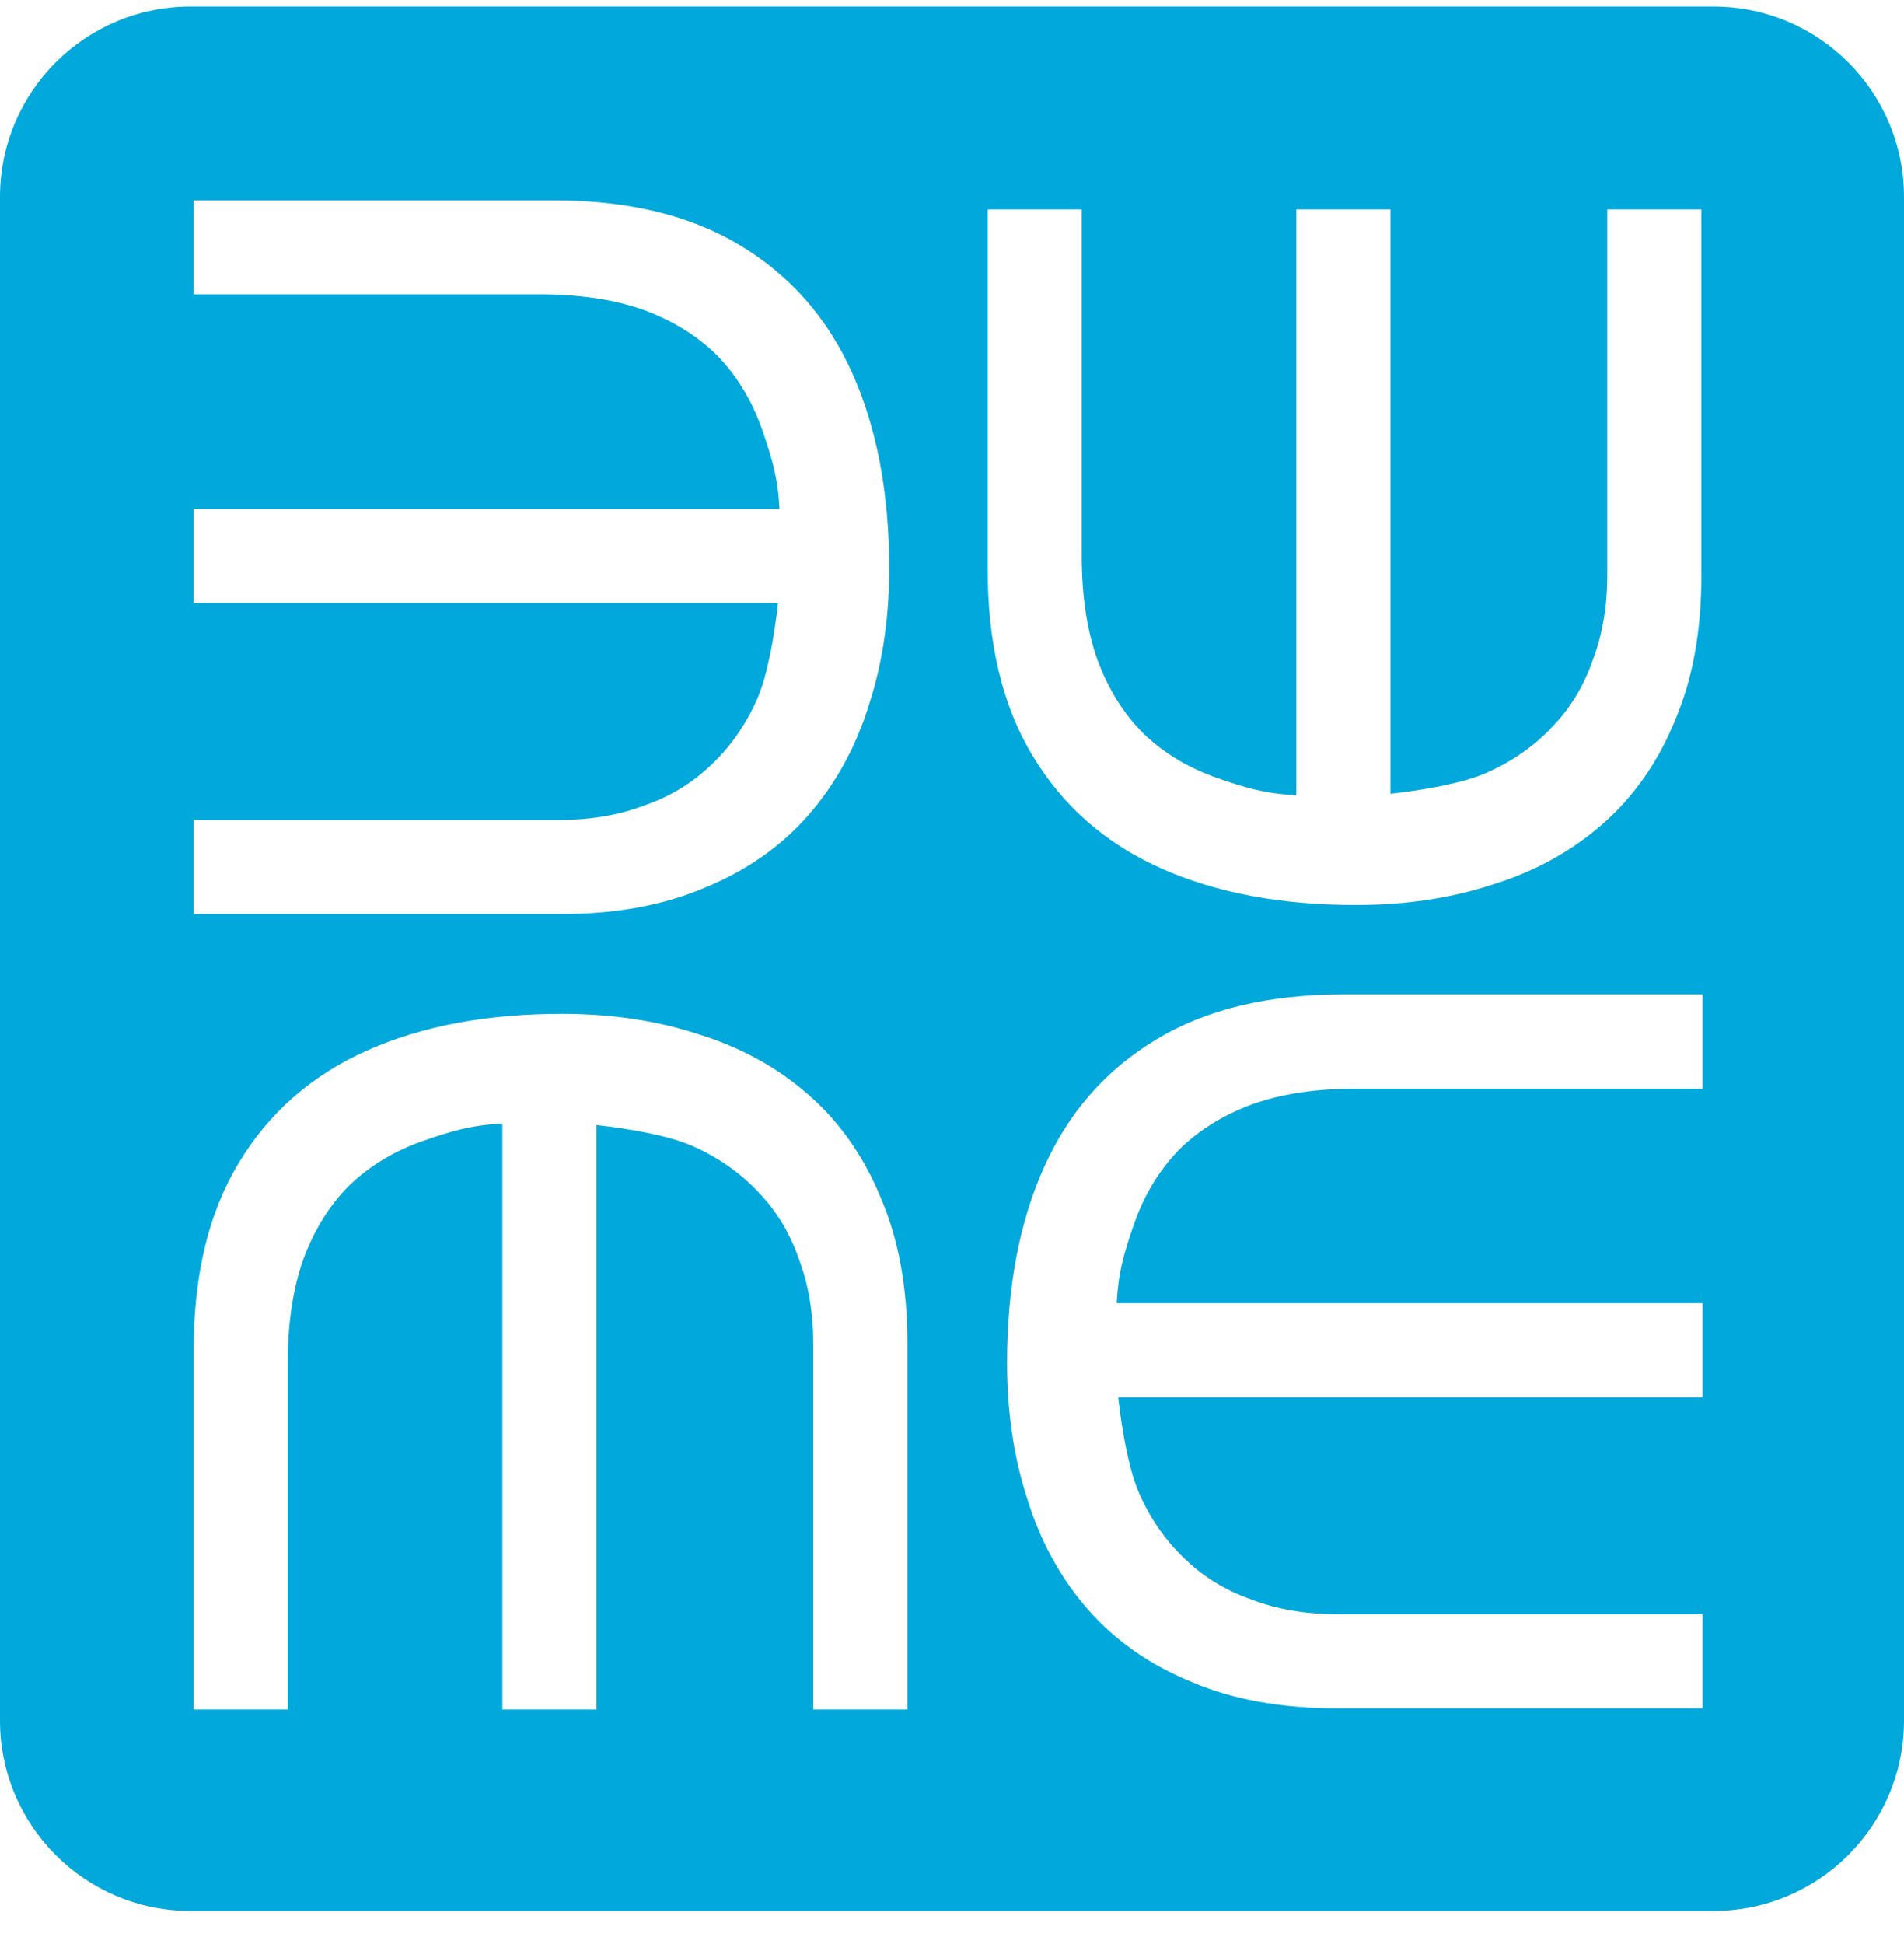 <svg width="48" height="49" viewBox="0 0 48 49" fill="none" xmlns="http://www.w3.org/2000/svg">
<path fill-rule="evenodd" clip-rule="evenodd" d="M0 4.965C0 2.314 2.149 0.165 4.8 0.165H43.2C45.851 0.165 48 2.314 48 4.965V43.365C48 46.016 45.851 48.165 43.2 48.165H4.8C2.149 48.165 0 46.016 0 43.365V4.965ZM4.882 20.668H5.126H14.088C14.89 20.668 15.607 20.545 16.243 20.303L16.246 20.302L16.25 20.3C16.902 20.073 17.459 19.733 17.925 19.282L17.926 19.281L17.928 19.28C18.411 18.827 18.798 18.274 19.088 17.618C19.344 17.038 19.523 16.034 19.613 15.203H4.882V12.83H19.652C19.606 12.014 19.466 11.57 19.223 10.856C18.964 10.108 18.584 9.481 18.088 8.969C17.591 8.473 16.972 8.086 16.223 7.811C15.493 7.552 14.623 7.42 13.611 7.42H5.126H4.882V5.048H13.945C15.82 5.048 17.393 5.419 18.65 6.18C19.918 6.938 20.866 8.018 21.489 9.413C22.111 10.803 22.417 12.444 22.417 14.33C22.417 15.576 22.247 16.722 21.905 17.767C21.577 18.83 21.068 19.758 20.377 20.549C19.683 21.342 18.808 21.951 17.759 22.378C16.721 22.822 15.503 23.041 14.112 23.041H4.882V20.668ZM42.678 40.685H42.922V43.058H33.693C32.301 43.058 31.083 42.839 30.045 42.395C28.996 41.968 28.122 41.359 27.427 40.566C26.736 39.775 26.227 38.847 25.9 37.784C25.557 36.739 25.388 35.593 25.388 34.347C25.388 32.461 25.694 30.82 26.315 29.43C26.939 28.035 27.886 26.955 29.155 26.197C30.411 25.436 31.984 25.065 33.859 25.065H42.922V27.437H42.678H34.193C33.181 27.437 32.312 27.569 31.581 27.828C30.833 28.103 30.213 28.49 29.717 28.986C29.22 29.498 28.841 30.125 28.581 30.873C28.339 31.587 28.198 32.031 28.152 32.847H42.922V35.219H28.191C28.282 36.051 28.46 37.055 28.717 37.635C29.007 38.291 29.394 38.844 29.877 39.297L29.878 39.298L29.88 39.299C30.346 39.75 30.903 40.09 31.555 40.317L31.558 40.319L31.561 40.32C32.197 40.562 32.915 40.685 33.716 40.685H42.678ZM40.519 5.277V5.521V14.483C40.519 15.284 40.396 16.002 40.154 16.637L40.153 16.641L40.151 16.644C39.924 17.296 39.584 17.853 39.133 18.319L39.132 18.321L39.131 18.322C38.678 18.805 38.125 19.192 37.469 19.482C36.889 19.739 35.885 19.917 35.053 20.008V5.277H32.681V20.047C31.865 20 31.421 19.86 30.707 19.618C29.959 19.358 29.332 18.979 28.82 18.482C28.324 17.986 27.937 17.366 27.662 16.618C27.403 15.887 27.271 15.018 27.271 14.006V5.521V5.277H24.899V14.34C24.899 16.215 25.27 17.788 26.03 19.044C26.789 20.313 27.869 21.26 29.264 21.884C30.654 22.505 32.295 22.811 34.181 22.811C35.427 22.811 36.573 22.642 37.618 22.299C38.681 21.972 39.609 21.463 40.4 20.772C41.193 20.077 41.802 19.203 42.229 18.154C42.673 17.116 42.892 15.898 42.892 14.507V5.277H40.519ZM27.271 5.521H27.027L27.249 5.521C27.271 5.521 27.271 5.521 27.271 5.521ZM40.519 5.521H40.763L40.55 5.521L40.519 5.521ZM20.503 42.843V43.088H22.875V33.858C22.875 32.466 22.657 31.248 22.212 30.21C21.786 29.161 21.176 28.287 20.383 27.593C19.593 26.901 18.664 26.392 17.601 26.065C16.556 25.723 15.41 25.553 14.165 25.553C12.279 25.553 10.637 25.859 9.248 26.48C7.852 27.104 6.772 28.051 6.014 29.32C5.254 30.576 4.882 32.149 4.882 34.025V43.088H7.254V42.843V34.358C7.254 33.346 7.387 32.477 7.645 31.747C7.92 30.998 8.307 30.378 8.803 29.882C9.315 29.385 9.943 29.006 10.69 28.747C11.404 28.504 11.848 28.364 12.665 28.317V43.088H15.037V28.356C15.868 28.447 16.872 28.625 17.452 28.882C18.108 29.172 18.661 29.559 19.114 30.042L19.115 30.043L19.116 30.045C19.567 30.511 19.907 31.068 20.135 31.72L20.136 31.724L20.137 31.727C20.379 32.363 20.503 33.08 20.503 33.882V42.843Z" fill="#01A8DB"/>
</svg>
